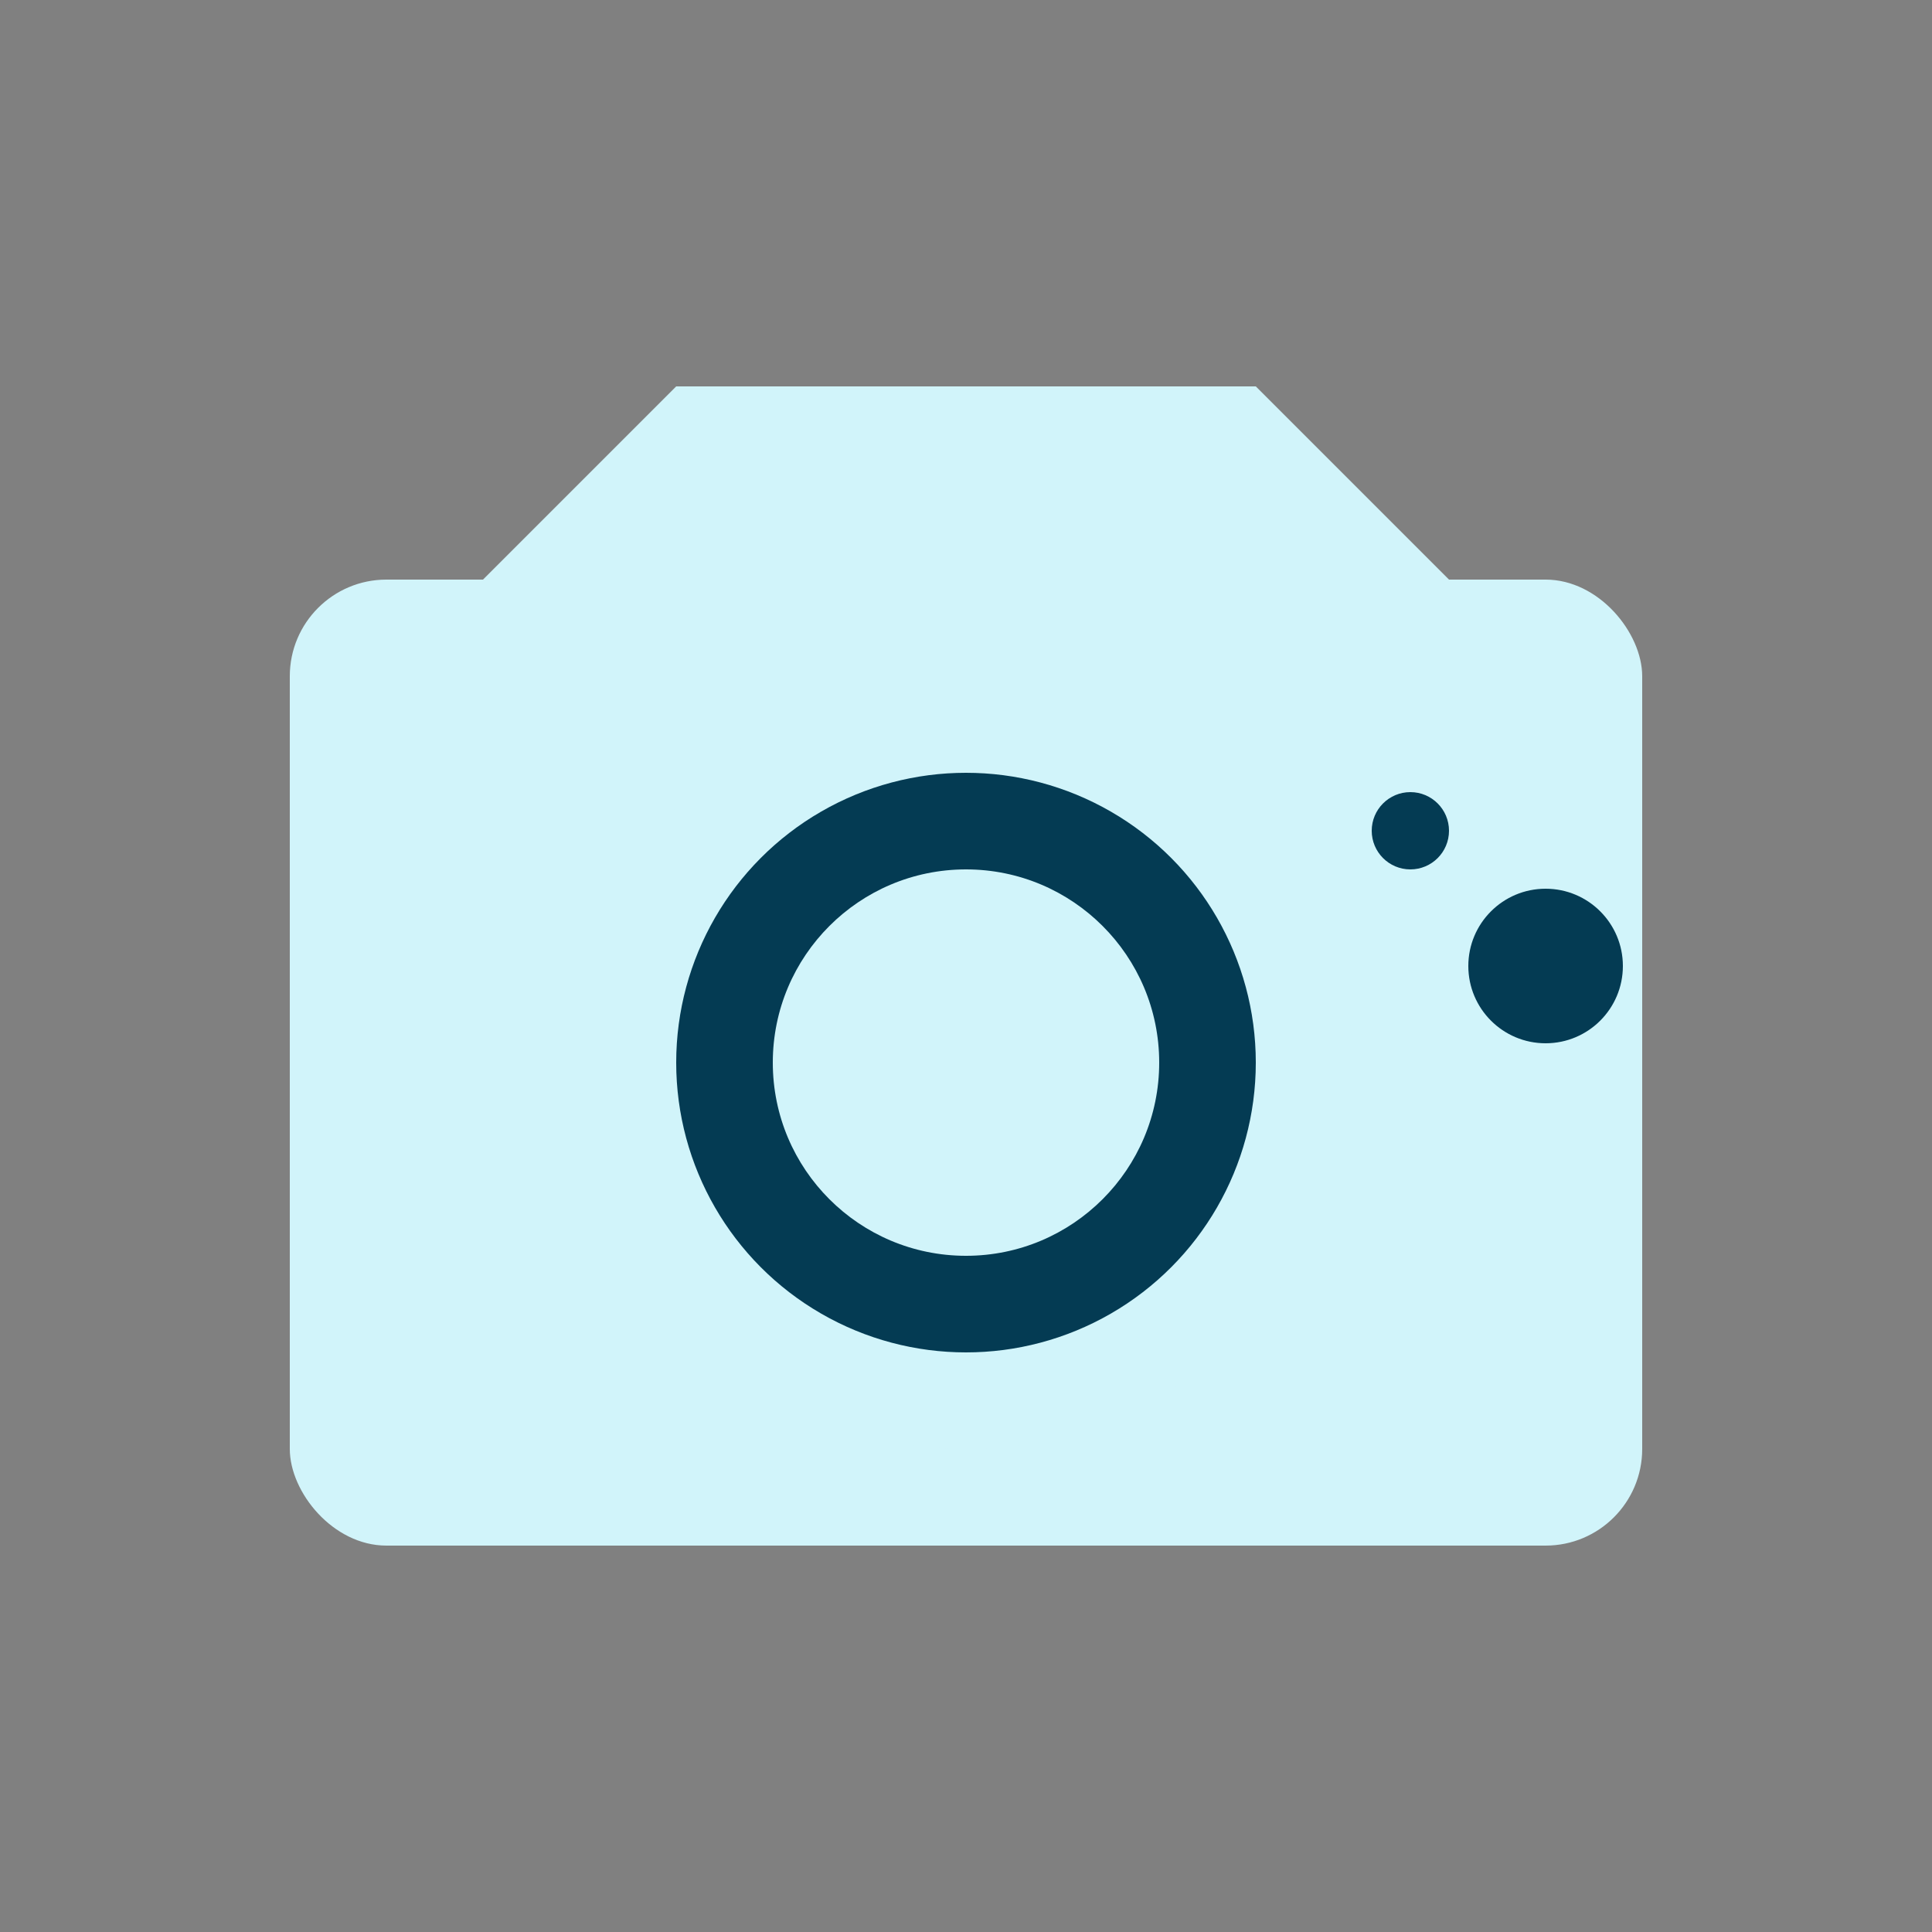 <?xml version="1.0" encoding="UTF-8"?>
<svg width="100" height="100" viewBox="0 0 100 100" xmlns="http://www.w3.org/2000/svg">
  <rect x="0" y="0" width="100" height="100" fill="#808080" stroke="none"/>
  <!-- Photos/Camera Icon -->
  <g fill="#d1f4fa">
    <!-- Camera Body -->
    <rect x="15" y="30" width="70" height="50" rx="5" />
    
    <!-- Camera Top -->
    <path d="M25,30 L35,20 L65,20 L75,30 Z" />
    
    <!-- Lens -->
    <circle cx="50" cy="55" r="20" />
    <circle cx="50" cy="55" r="15" fill="#043b53" />
    <circle cx="50" cy="55" r="10" fill="#d1f4fa" />
    
    <!-- Flash -->
    <rect x="65" y="35" width="10" height="10" rx="2" />
    
    <!-- Viewfinder -->
    <circle cx="73" cy="43" r="2" fill="#043b53" />
    
    <!-- Button -->
    <circle cx="80" cy="50" r="4" fill="#043b53" />
  </g>
</svg>